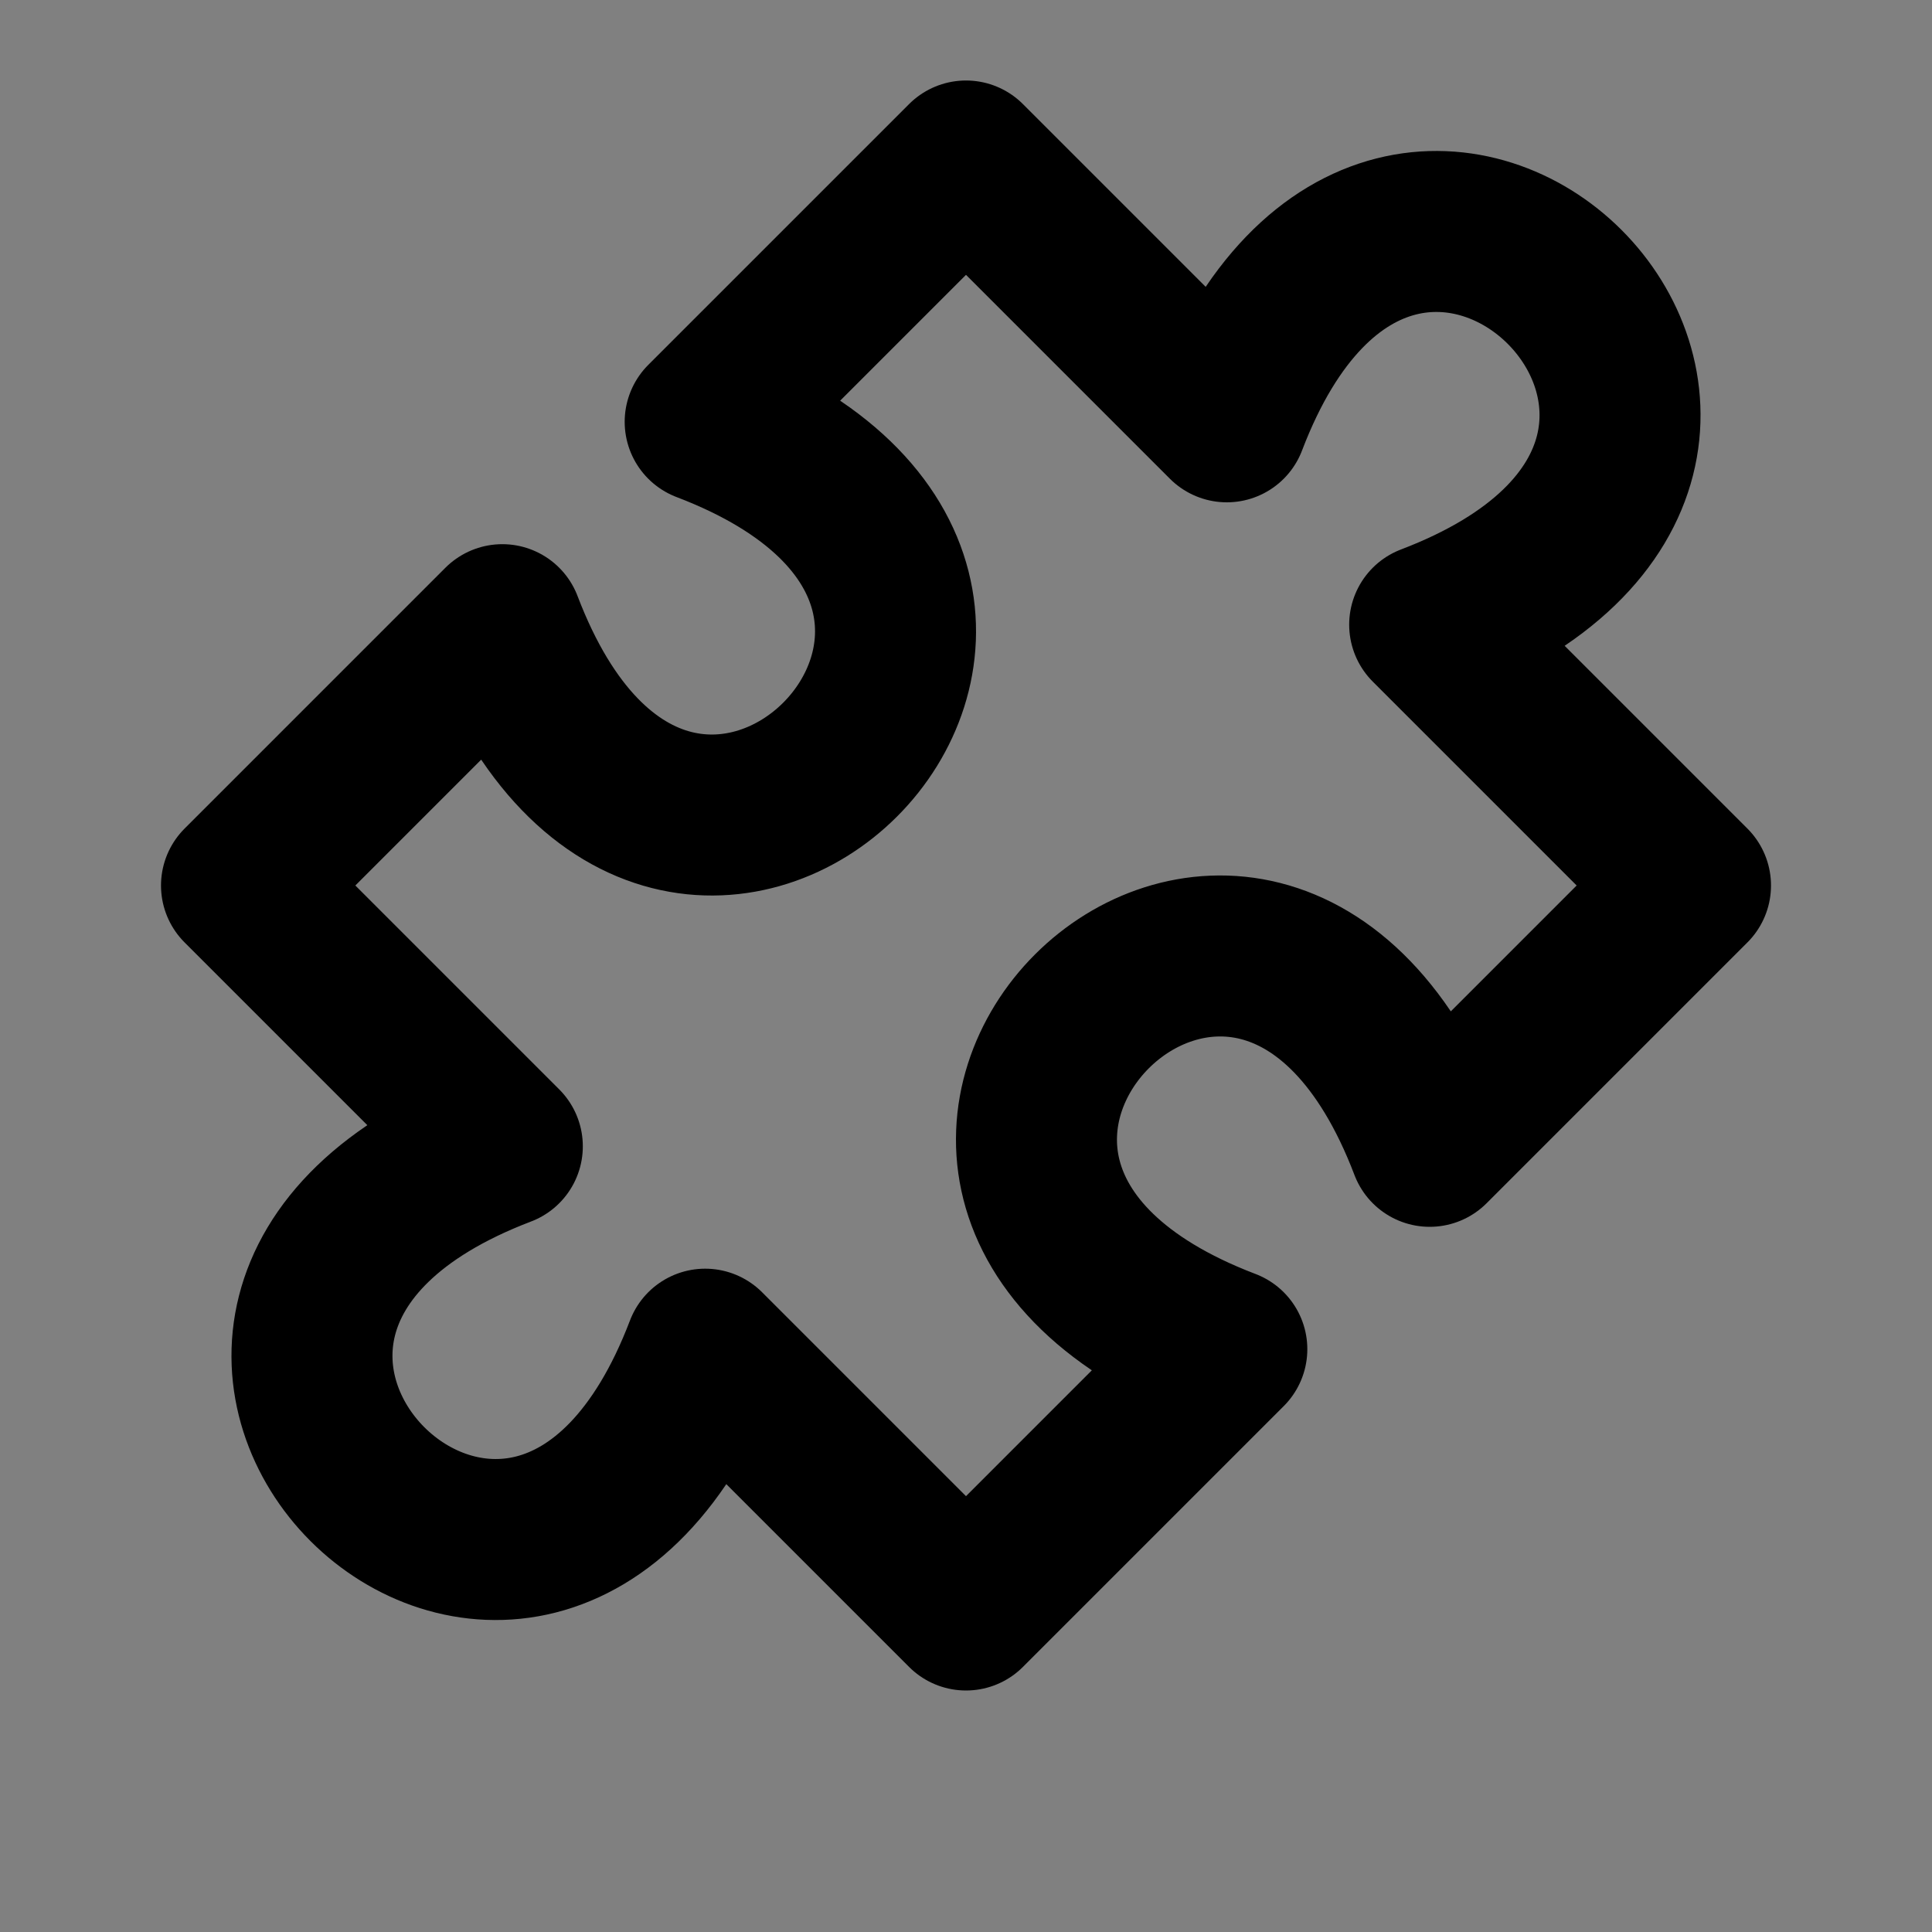<svg width="24" height="24" viewBox="0 0 24 24" fill="none" xmlns="http://www.w3.org/2000/svg">
<rect x="0" y="0" width="24" height="24" fill="#808080" stroke="none"/>
<path d="M12 2L15.24 5.24C17.4 -0.43 23.43 5.6 17.76 7.76L21 11L17.76 14.24C15.6 8.57 9.57 14.6 15.24 16.76L12 20L8.76 16.76C6.6 22.43 0.57 16.4 6.24 14.24L3 11L6.24 7.76C8.4 13.43 14.43 7.4 8.76 5.24L12 2Z" fill="white" fill-opacity="0.01" stroke="black" stroke-width="2" stroke-linecap="round" stroke-linejoin="round"/>
</svg>
